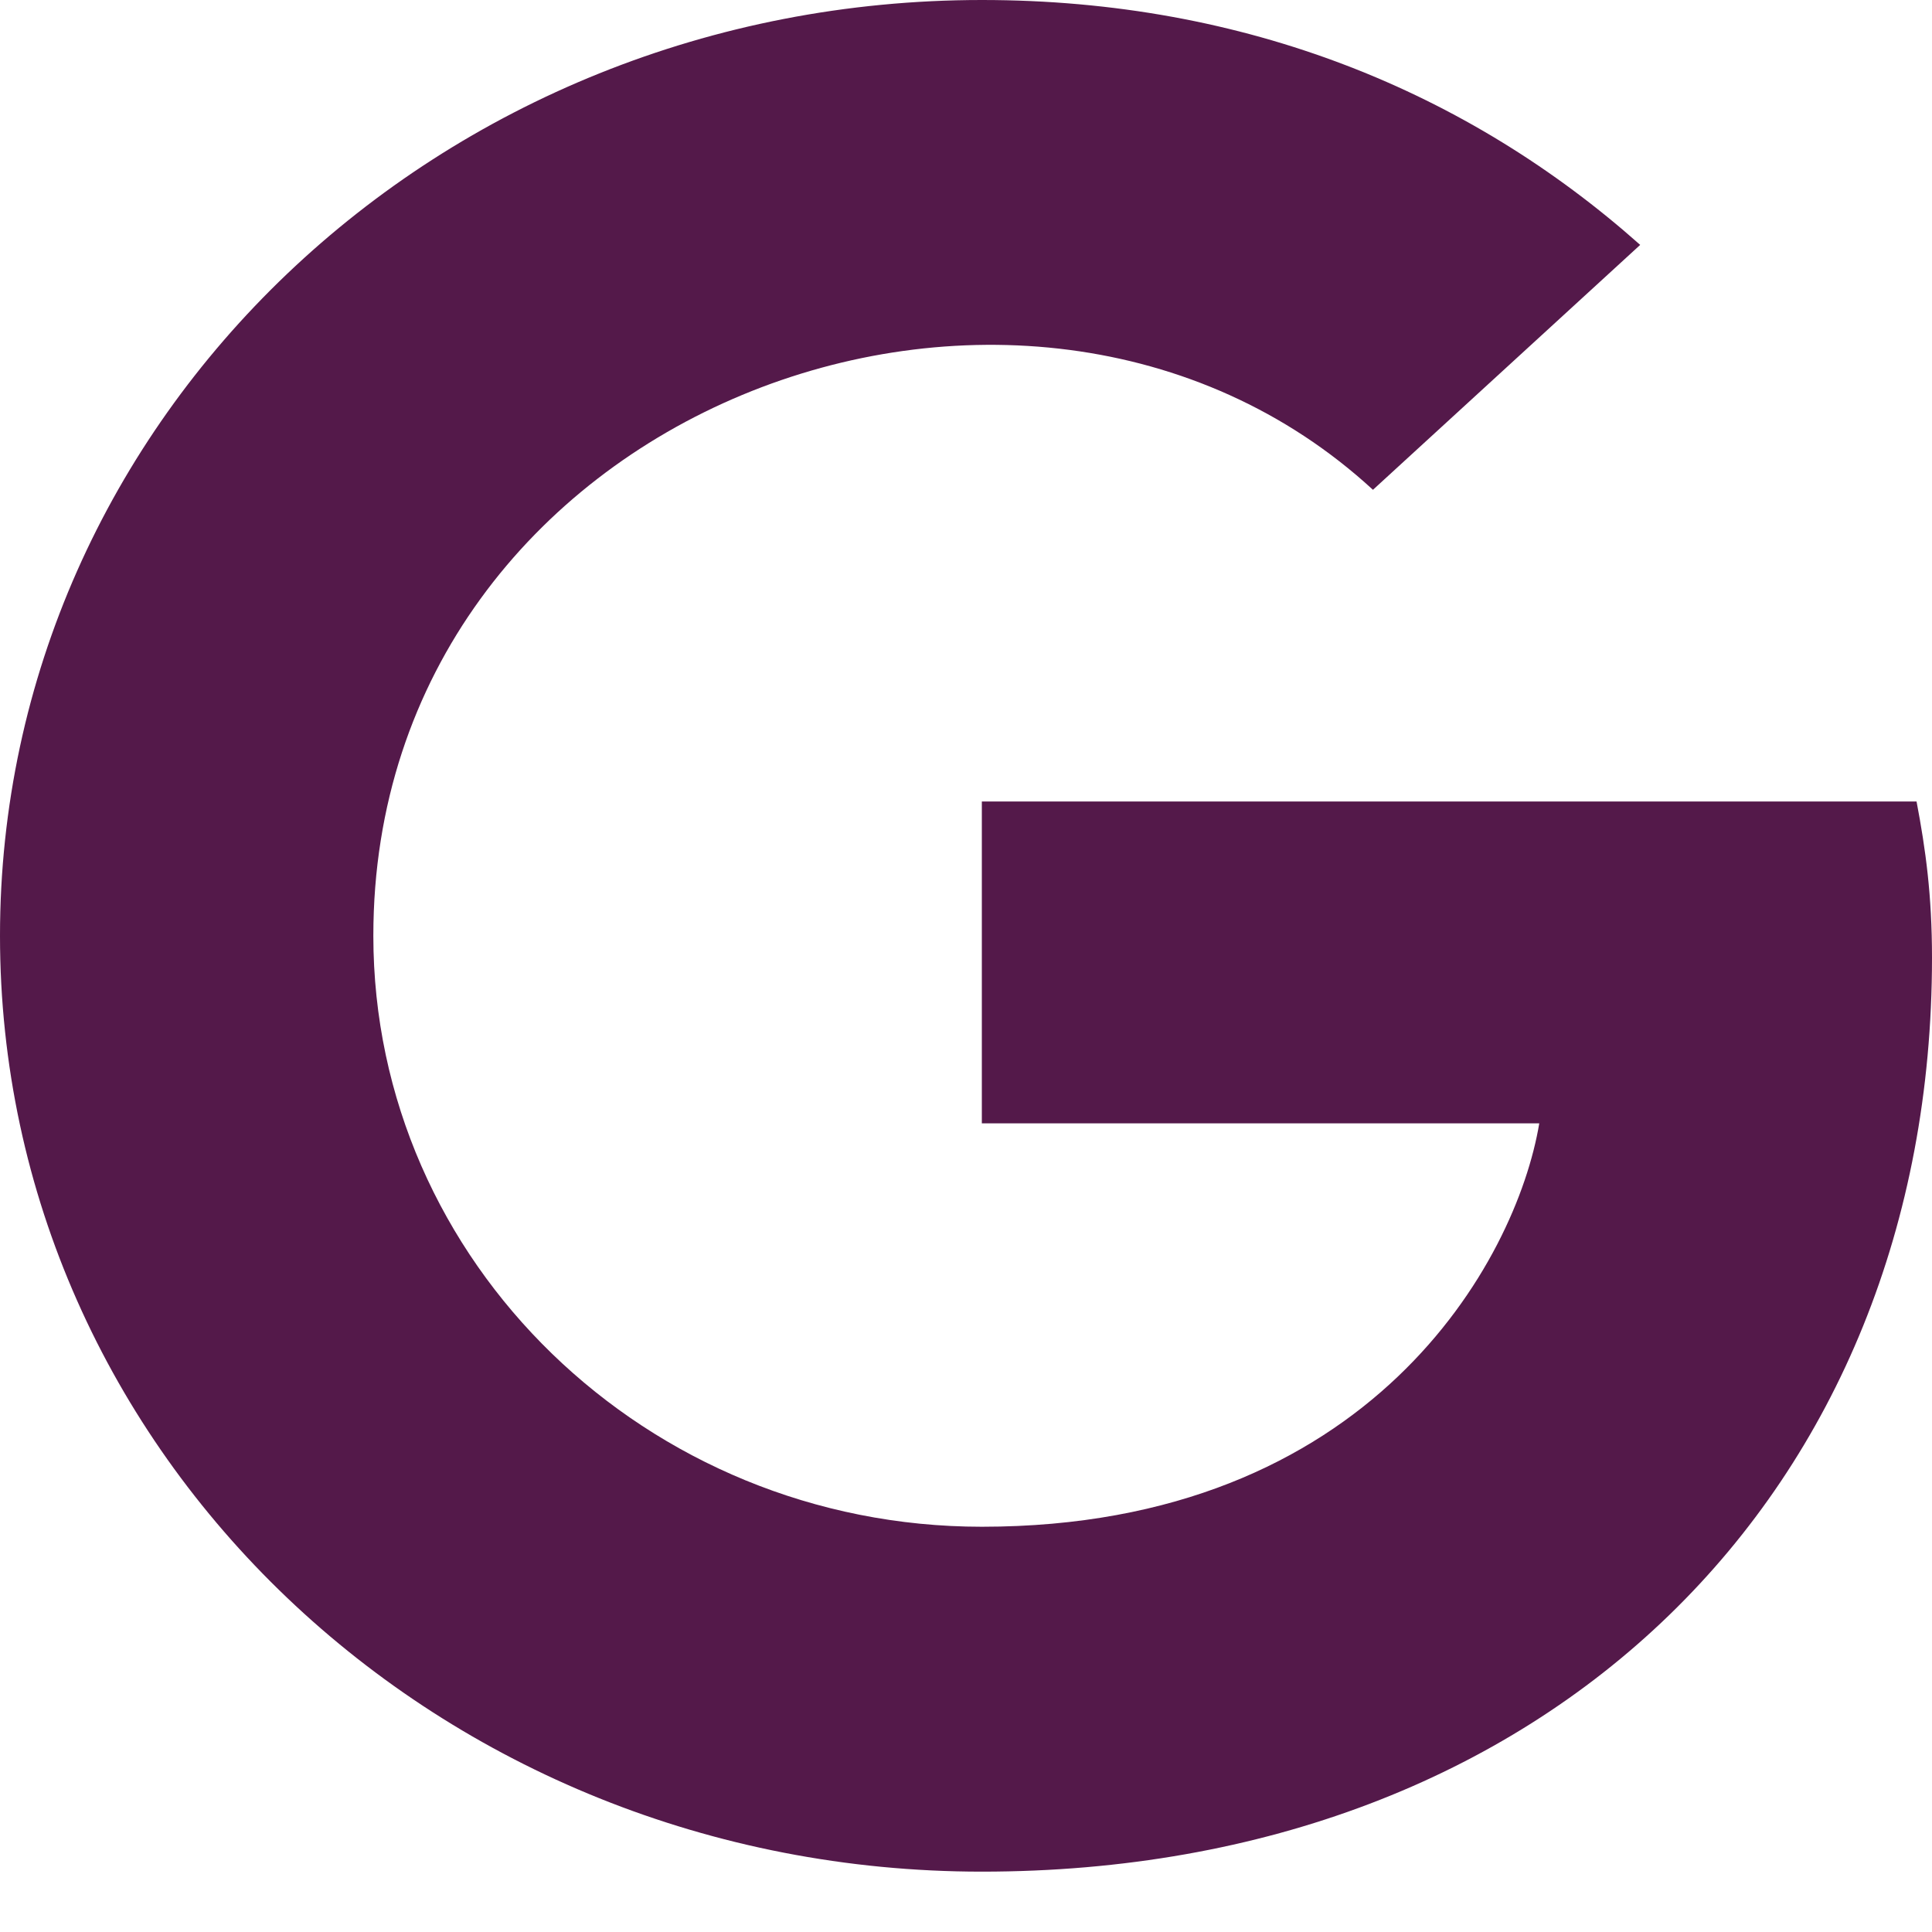 <svg width="25" height="25" viewBox="0 0 25 25" fill="none" xmlns="http://www.w3.org/2000/svg">
<path d="M25 12.393C25 19.302 20.036 24.219 12.705 24.219C5.676 24.219 0 18.809 0 12.109C0 5.41 5.676 0 12.705 0C16.127 0 19.006 1.196 21.224 3.169L17.766 6.338C13.243 2.178 4.831 5.303 4.831 12.109C4.831 16.333 8.371 19.756 12.705 19.756C17.736 19.756 19.621 16.318 19.918 14.536H12.705V10.371H24.8C24.918 10.991 25 11.587 25 12.393Z" fill="#54194A"/>
</svg>
